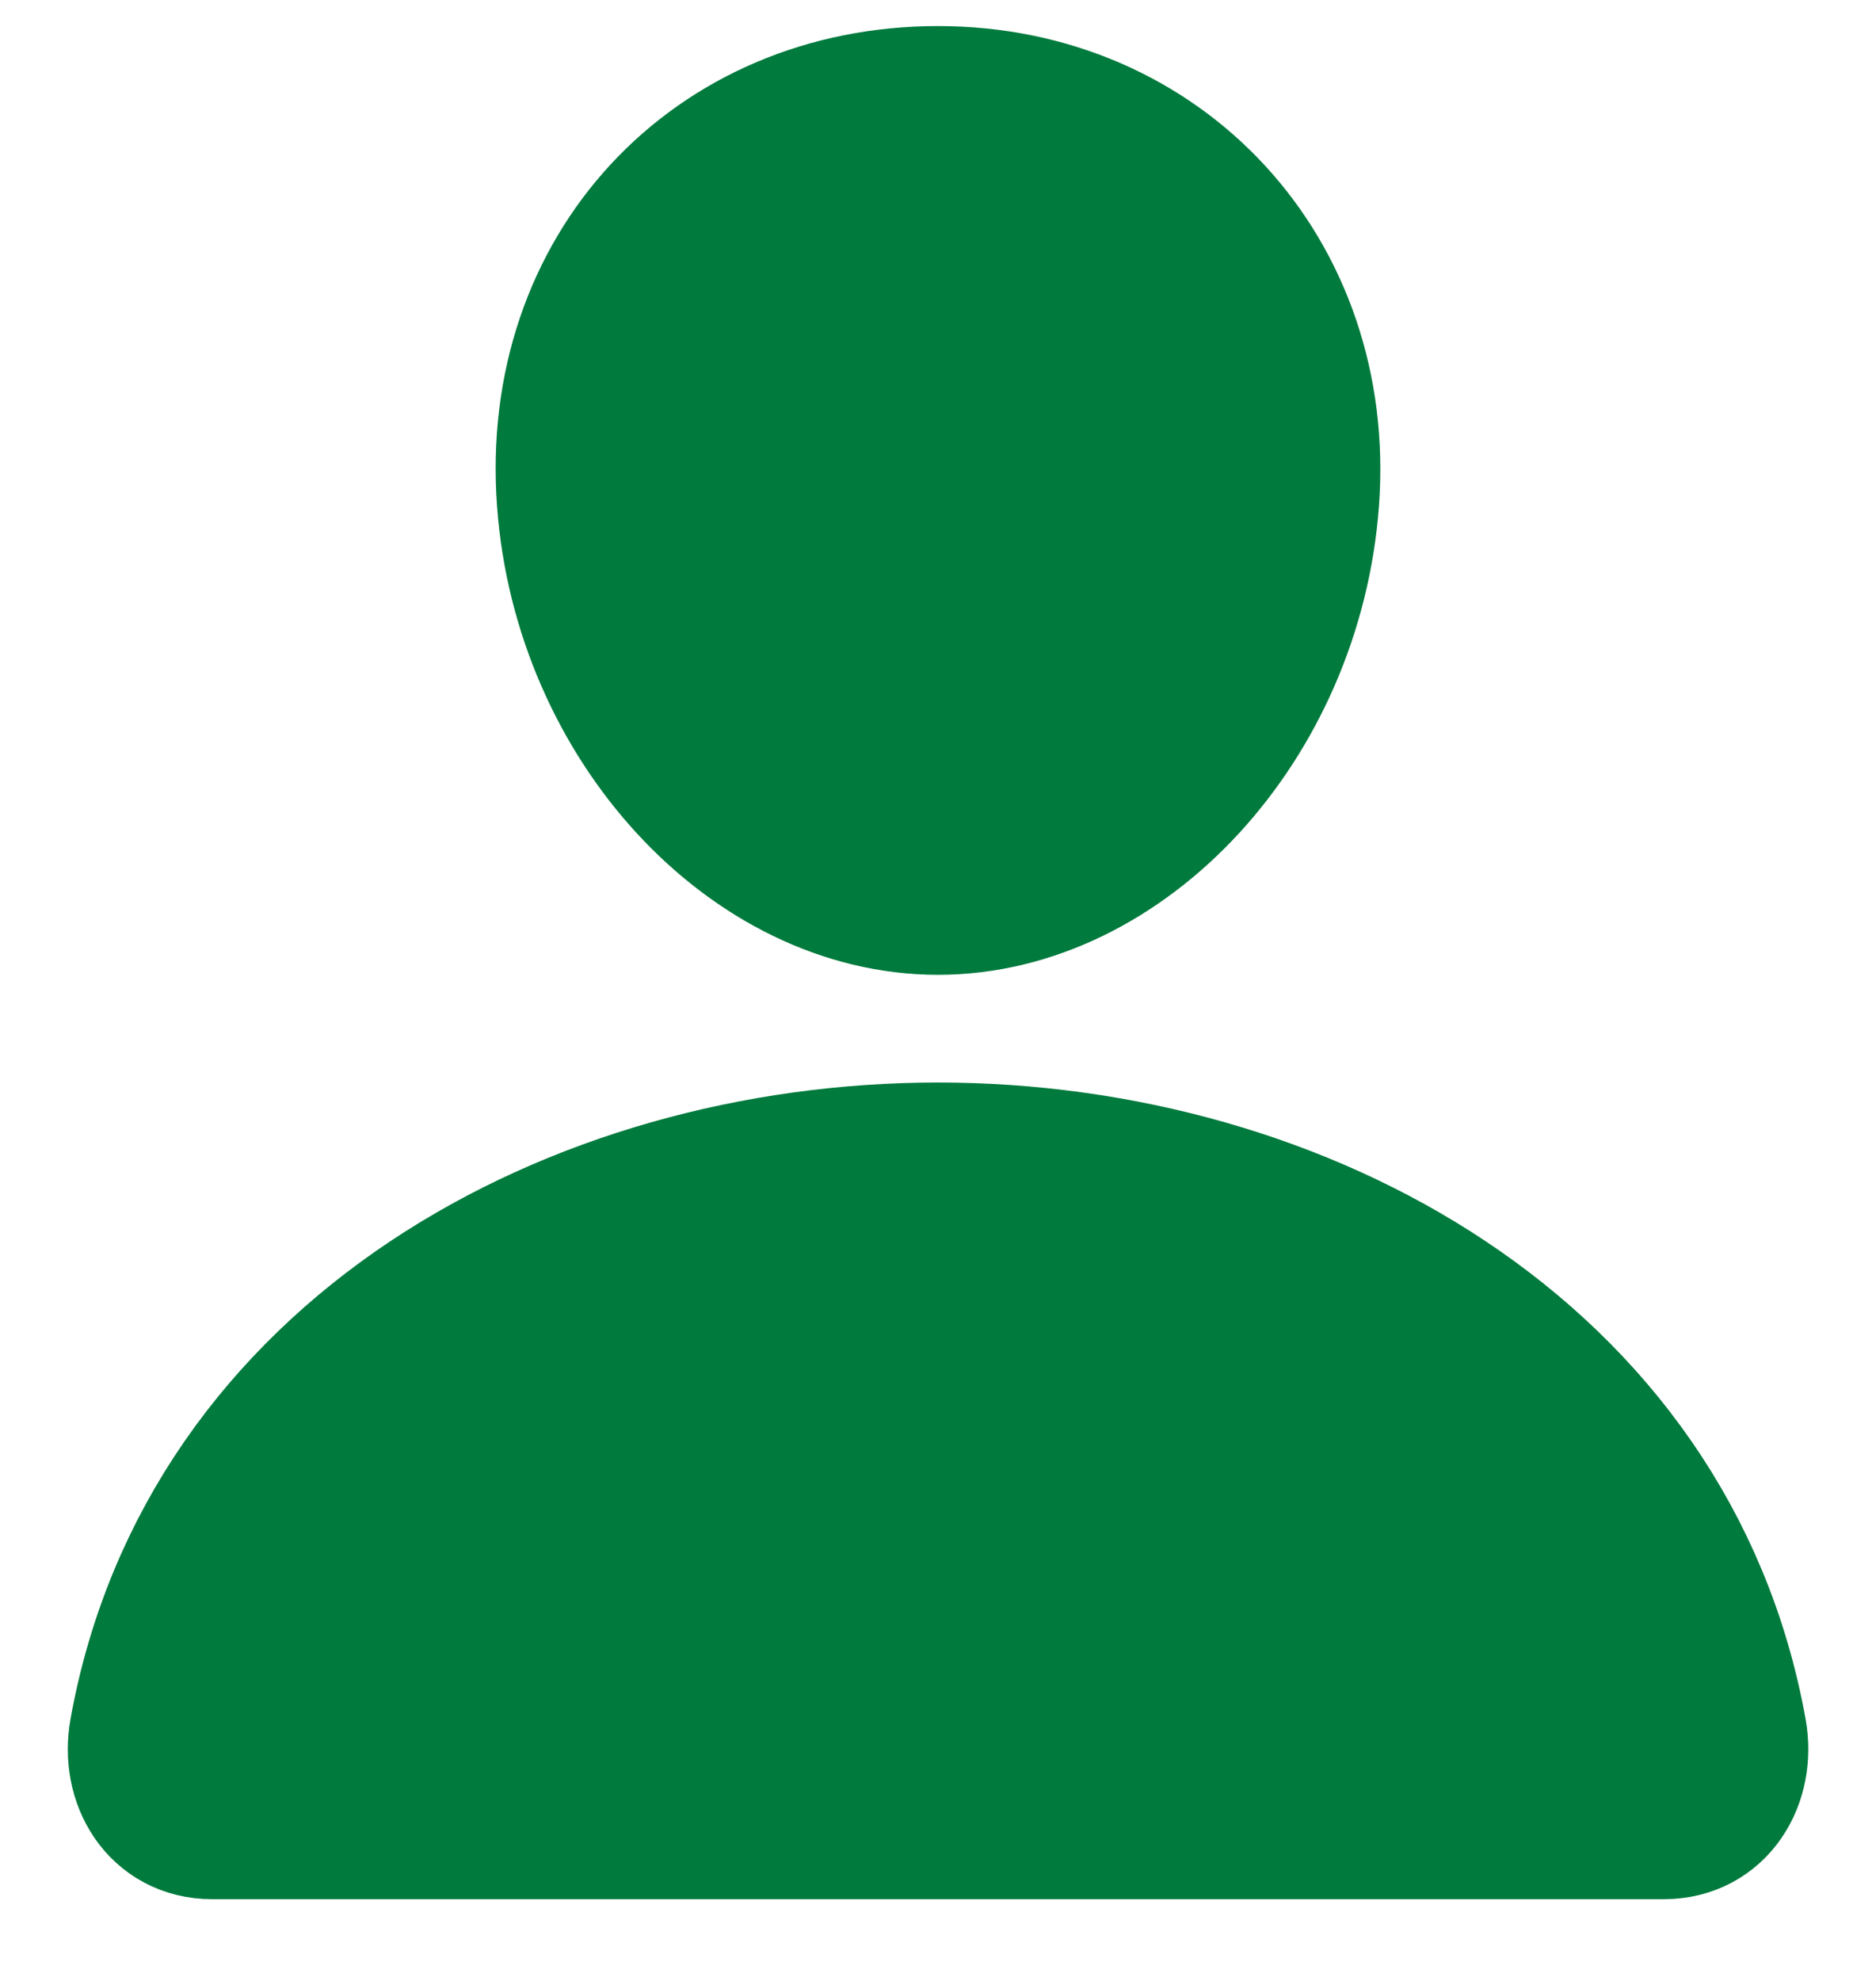 <svg width="18" height="19" viewBox="0 0 18 19" fill="none" xmlns="http://www.w3.org/2000/svg">
<path fill-rule="evenodd" clip-rule="evenodd" d="M9 8.6C7.258 8.6 5.669 6.893 5.517 4.8C5.358 2.623 6.902 1 9 1C11.098 1 12.641 2.662 12.483 4.8C12.328 6.892 10.741 8.6 9 8.6Z" fill="#007A3D" stroke="#007A3D" stroke-width="1.5" stroke-linecap="round" stroke-linejoin="round"/>
<path fill-rule="evenodd" clip-rule="evenodd" d="M1.415 16.619C1.337 17.051 1.581 17.466 2.034 17.466H15.966C16.419 17.466 16.664 17.051 16.586 16.619C15.938 13.033 12.444 11.133 9 11.133C5.556 11.133 2.061 13.033 1.415 16.619Z" fill="#007A3D" stroke="#007A3D" stroke-width="1.5"/>
</svg>
